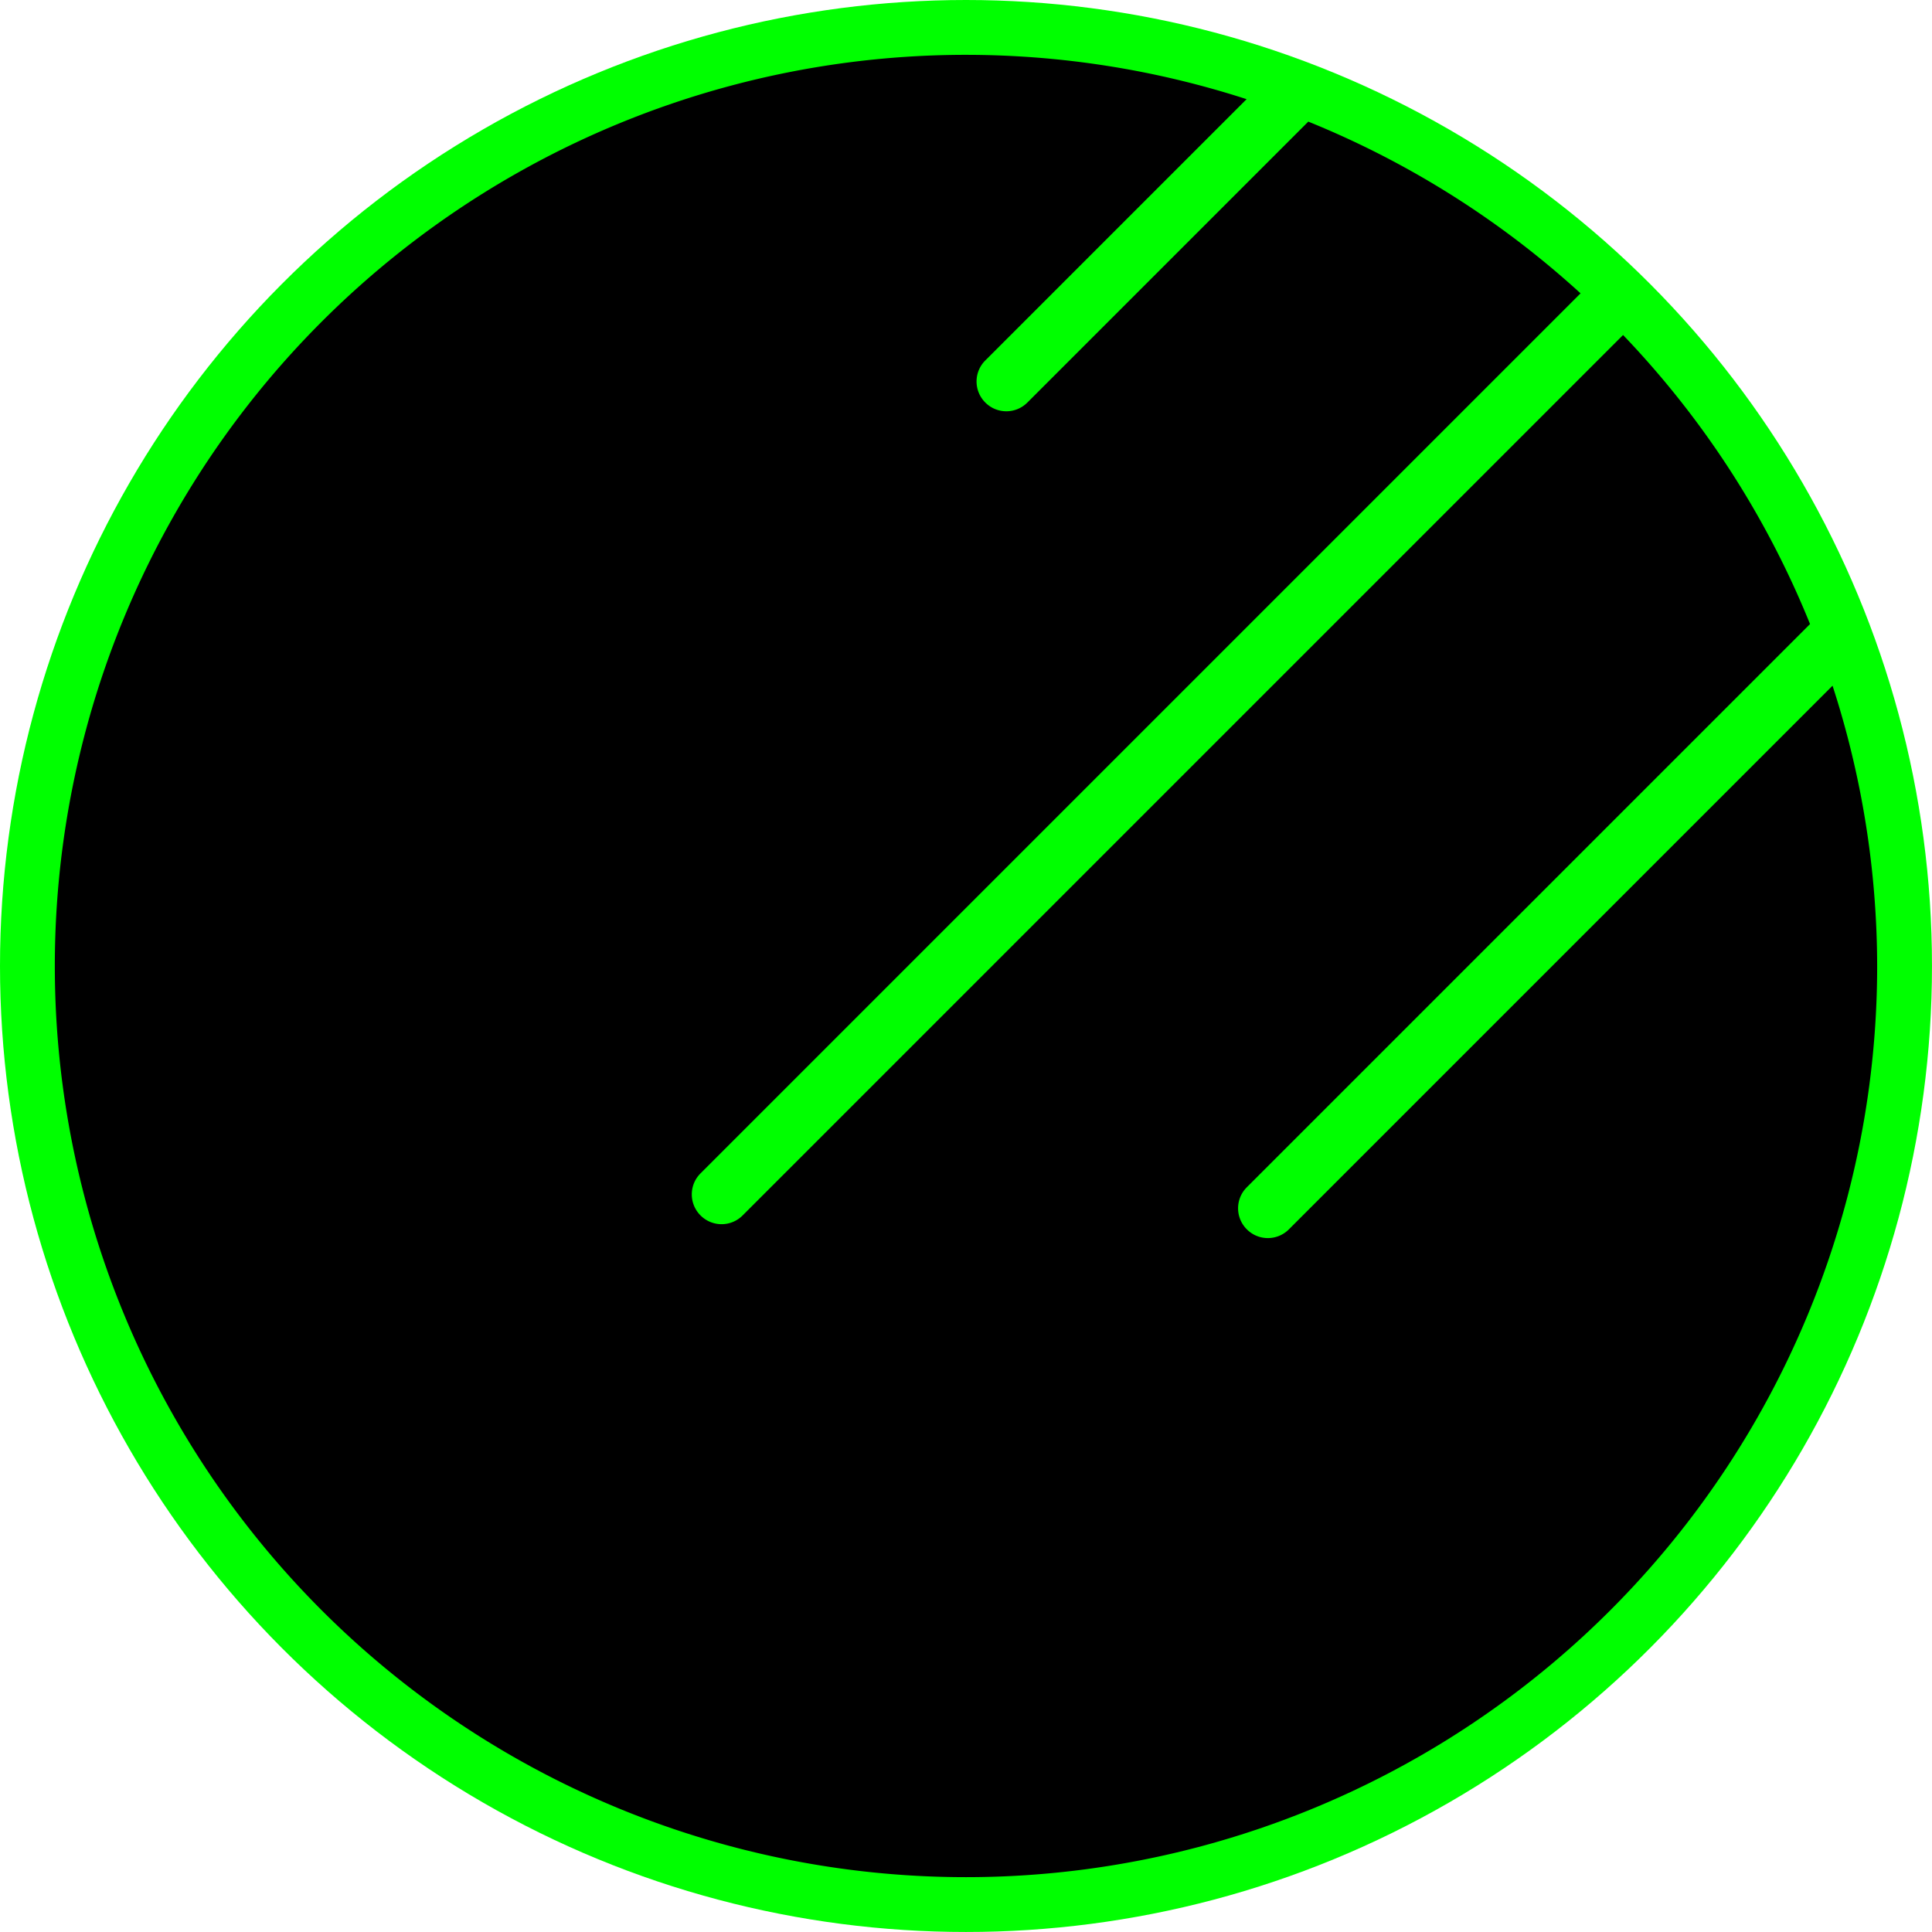 <?xml version="1.0" encoding="UTF-8" standalone="no"?>
<!-- Created with Inkscape (http://www.inkscape.org/) -->

<svg
   width="112.629mm"
   height="112.629mm"
   viewBox="0 0 112.629 112.629"
   version="1.1"
   id="svg5"
   inkscape:version="1.2.1 (9c6d41e410, 2022-07-14)"
   sodipodi:docname="logo.svg"
   xmlns:inkscape="http://www.inkscape.org/namespaces/inkscape"
   xmlns:sodipodi="http://sodipodi.sourceforge.net/DTD/sodipodi-0.dtd"
   xmlns="http://www.w3.org/2000/svg"
   xmlns:svg="http://www.w3.org/2000/svg">
  <sodipodi:namedview
     id="namedview7"
     pagecolor="#ffffff"
     bordercolor="#000000"
     borderopacity="0.25"
     inkscape:showpageshadow="2"
     inkscape:pageopacity="0.0"
     inkscape:pagecheckerboard="0"
     inkscape:deskcolor="#d1d1d1"
     inkscape:document-units="mm"
     showgrid="true"
     inkscape:zoom="1.0759173"
     inkscape:cx="253.73697"
     inkscape:cy="529.31578"
     inkscape:window-width="1920"
     inkscape:window-height="991"
     inkscape:window-x="-9"
     inkscape:window-y="-9"
     inkscape:window-maximized="1"
     inkscape:current-layer="g419">
    <inkscape:grid
       type="xygrid"
       id="grid111"
       snapvisiblegridlinesonly="true" />
  </sodipodi:namedview>
  <defs
     id="defs2" />
  <g
     inkscape:label="Capa 1"
     inkscape:groupmode="layer"
     id="layer1"
     style="display:none"
     sodipodi:insensitive="true"
     transform="translate(-40.576,-66.151)">
    <circle
       style="fill:#000000;stroke-width:0.265"
       id="path113"
       cx="96.89"
       cy="122.465"
       r="53.117" />
    <rect
       style="fill:#00ff00;stroke-width:0.475"
       id="rect219"
       width="91.413"
       height="3.469"
       x="-39.309"
       y="152.713"
       ry="1.735"
       transform="rotate(-45)" />
    <rect
       style="fill:#00ff00;stroke-width:0.475"
       id="rect219-9"
       width="91.413"
       height="3.469"
       x="5.938"
       y="130.942"
       ry="1.735"
       transform="rotate(-45)" />
    <rect
       style="fill:#00ff00;stroke-width:0.475"
       id="rect219-4"
       width="91.413"
       height="3.469"
       x="-17.363"
       y="175.805"
       ry="1.735"
       transform="rotate(-45)" />
  </g>
  <g
     inkscape:label="logo 1"
     inkscape:groupmode="layer"
     id="g419"
     transform="translate(-40.576,-66.151)">
    <circle
       style="display:inline;fill:#00ff00;stroke-width:0.281"
       id="path113-1"
       cx="96.89"
       cy="122.465"
       r="56.314"
       inkscape:label="fondo"
       inkscape:export-filename="logo-ajuste.svg"
       inkscape:export-xdpi="96"
       inkscape:export-ydpi="96" />
    <path
       id="circle411"
       style="fill:#000000;stroke-width:0.265"
       d="m 96.89,69.348 a 53.117,53.117 0 0 0 -53.118,53.118 53.117,53.117 0 0 0 53.118,53.117 53.117,53.117 0 0 0 53.118,-53.117 53.117,53.117 0 0 0 -2.601,-16.341 l -31.692,31.692 c -0.68,0.68 -1.774,0.68 -2.453,0 -0.68,-0.68 -0.68,-1.774 0,-2.453 l 32.833,-32.833 A 53.117,53.117 0 0 0 135.195,85.681 L 83.869,137.007 c -0.68,0.68 -1.774,0.68 -2.454,0 -0.68,-0.68 -0.68,-1.774 0,-2.453 L 132.717,83.252 A 53.117,53.117 0 0 0 116.845,73.241 l -16.376,16.376 c -0.68,0.68 -1.774,0.68 -2.453,0 -0.68,-0.68 -0.68,-1.774 0,-2.453 L 113.248,71.932 A 53.117,53.117 0 0 0 96.89,69.348 Z"
       inkscape:label="centro" />
  </g>
</svg>
